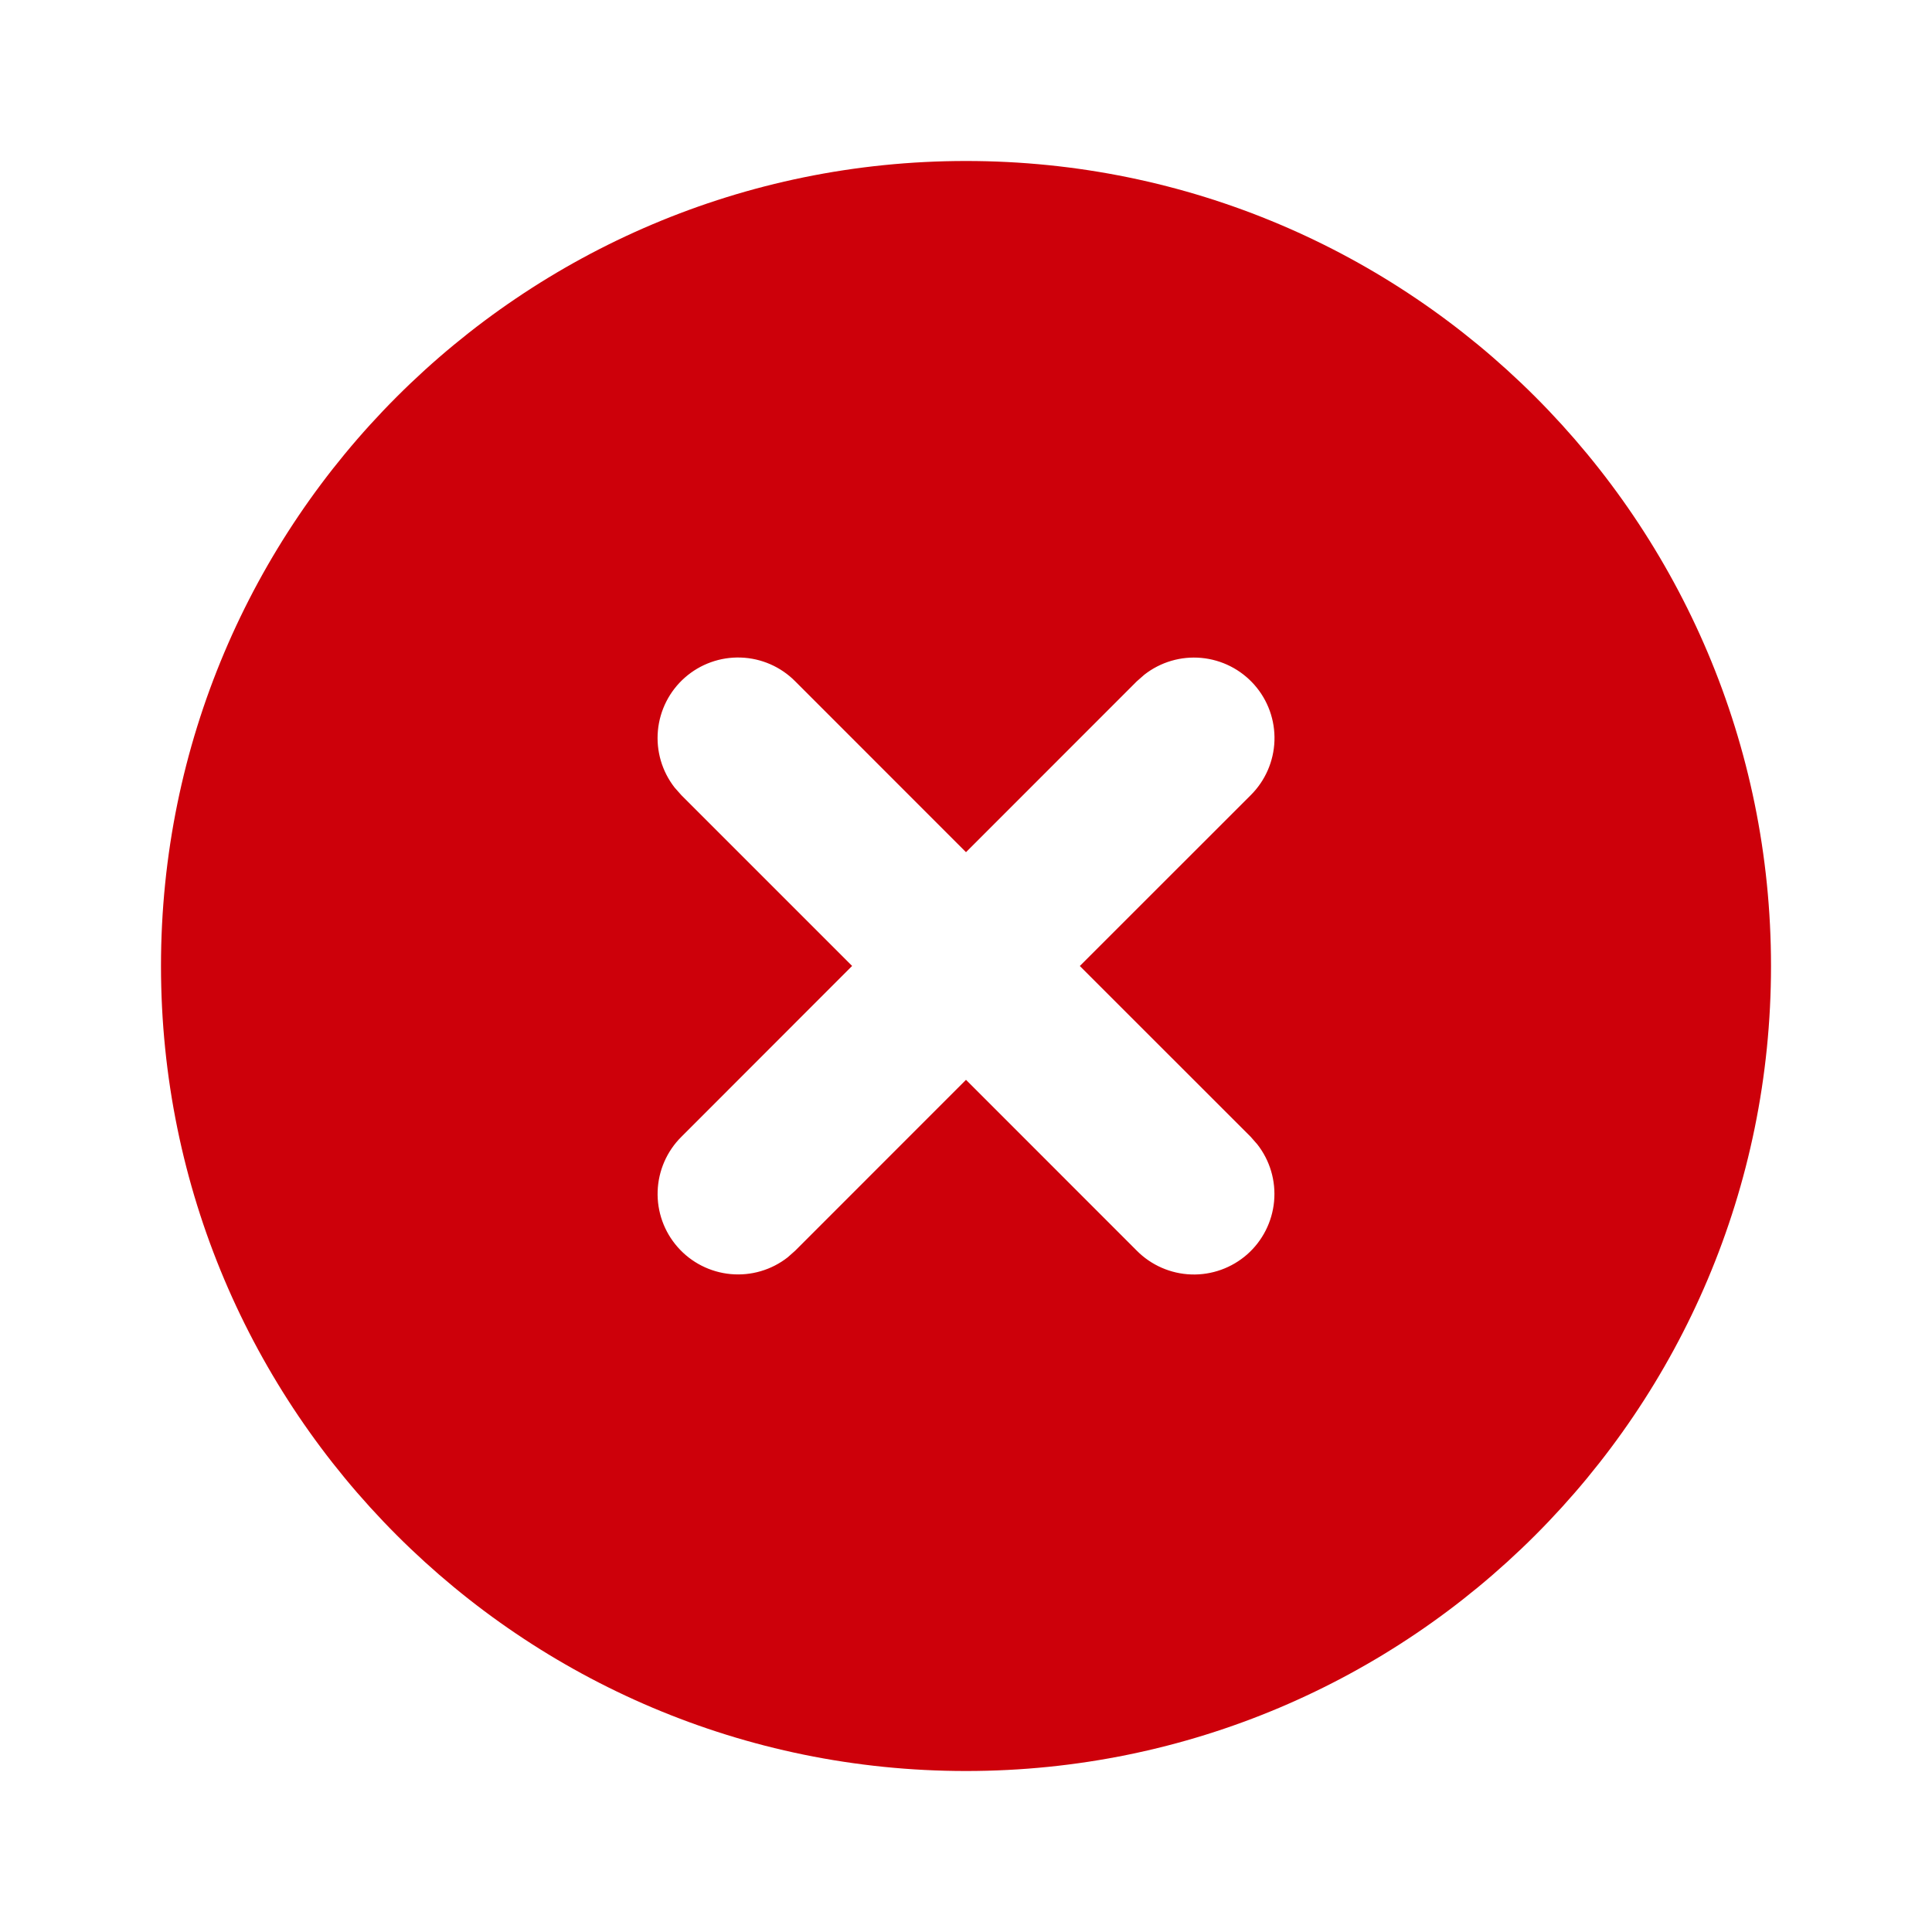 <svg width="58" height="58" viewBox="0 0 58 58" fill="none" xmlns="http://www.w3.org/2000/svg">
<path d="M29 4.833C42.347 4.833 53.167 15.653 53.167 29C53.167 42.347 42.347 53.167 29 53.167C15.653 53.167 4.833 42.347 4.833 29C4.833 15.653 15.653 4.833 29 4.833ZM23.874 20.455C23.441 20.017 22.856 19.761 22.239 19.74C21.623 19.719 21.022 19.935 20.56 20.342C20.097 20.75 19.808 21.319 19.751 21.933C19.694 22.547 19.874 23.159 20.254 23.645L20.457 23.874L25.581 28.998L20.457 34.126C20.019 34.56 19.764 35.145 19.743 35.761C19.722 36.377 19.937 36.978 20.345 37.44C20.752 37.903 21.321 38.192 21.935 38.249C22.549 38.306 23.162 38.126 23.647 37.746L23.874 37.545L29 32.417L34.126 37.545C34.56 37.983 35.145 38.239 35.761 38.26C36.377 38.281 36.978 38.065 37.441 37.658C37.903 37.25 38.192 36.681 38.249 36.067C38.306 35.453 38.126 34.841 37.746 34.355L37.545 34.126L32.417 29L37.545 23.874C37.983 23.44 38.239 22.855 38.26 22.239C38.281 21.623 38.066 21.022 37.658 20.56C37.25 20.097 36.681 19.808 36.067 19.751C35.453 19.694 34.841 19.874 34.355 20.254L34.126 20.455L29 25.583L23.874 20.455Z" fill="#CD000A"/>
</svg>
